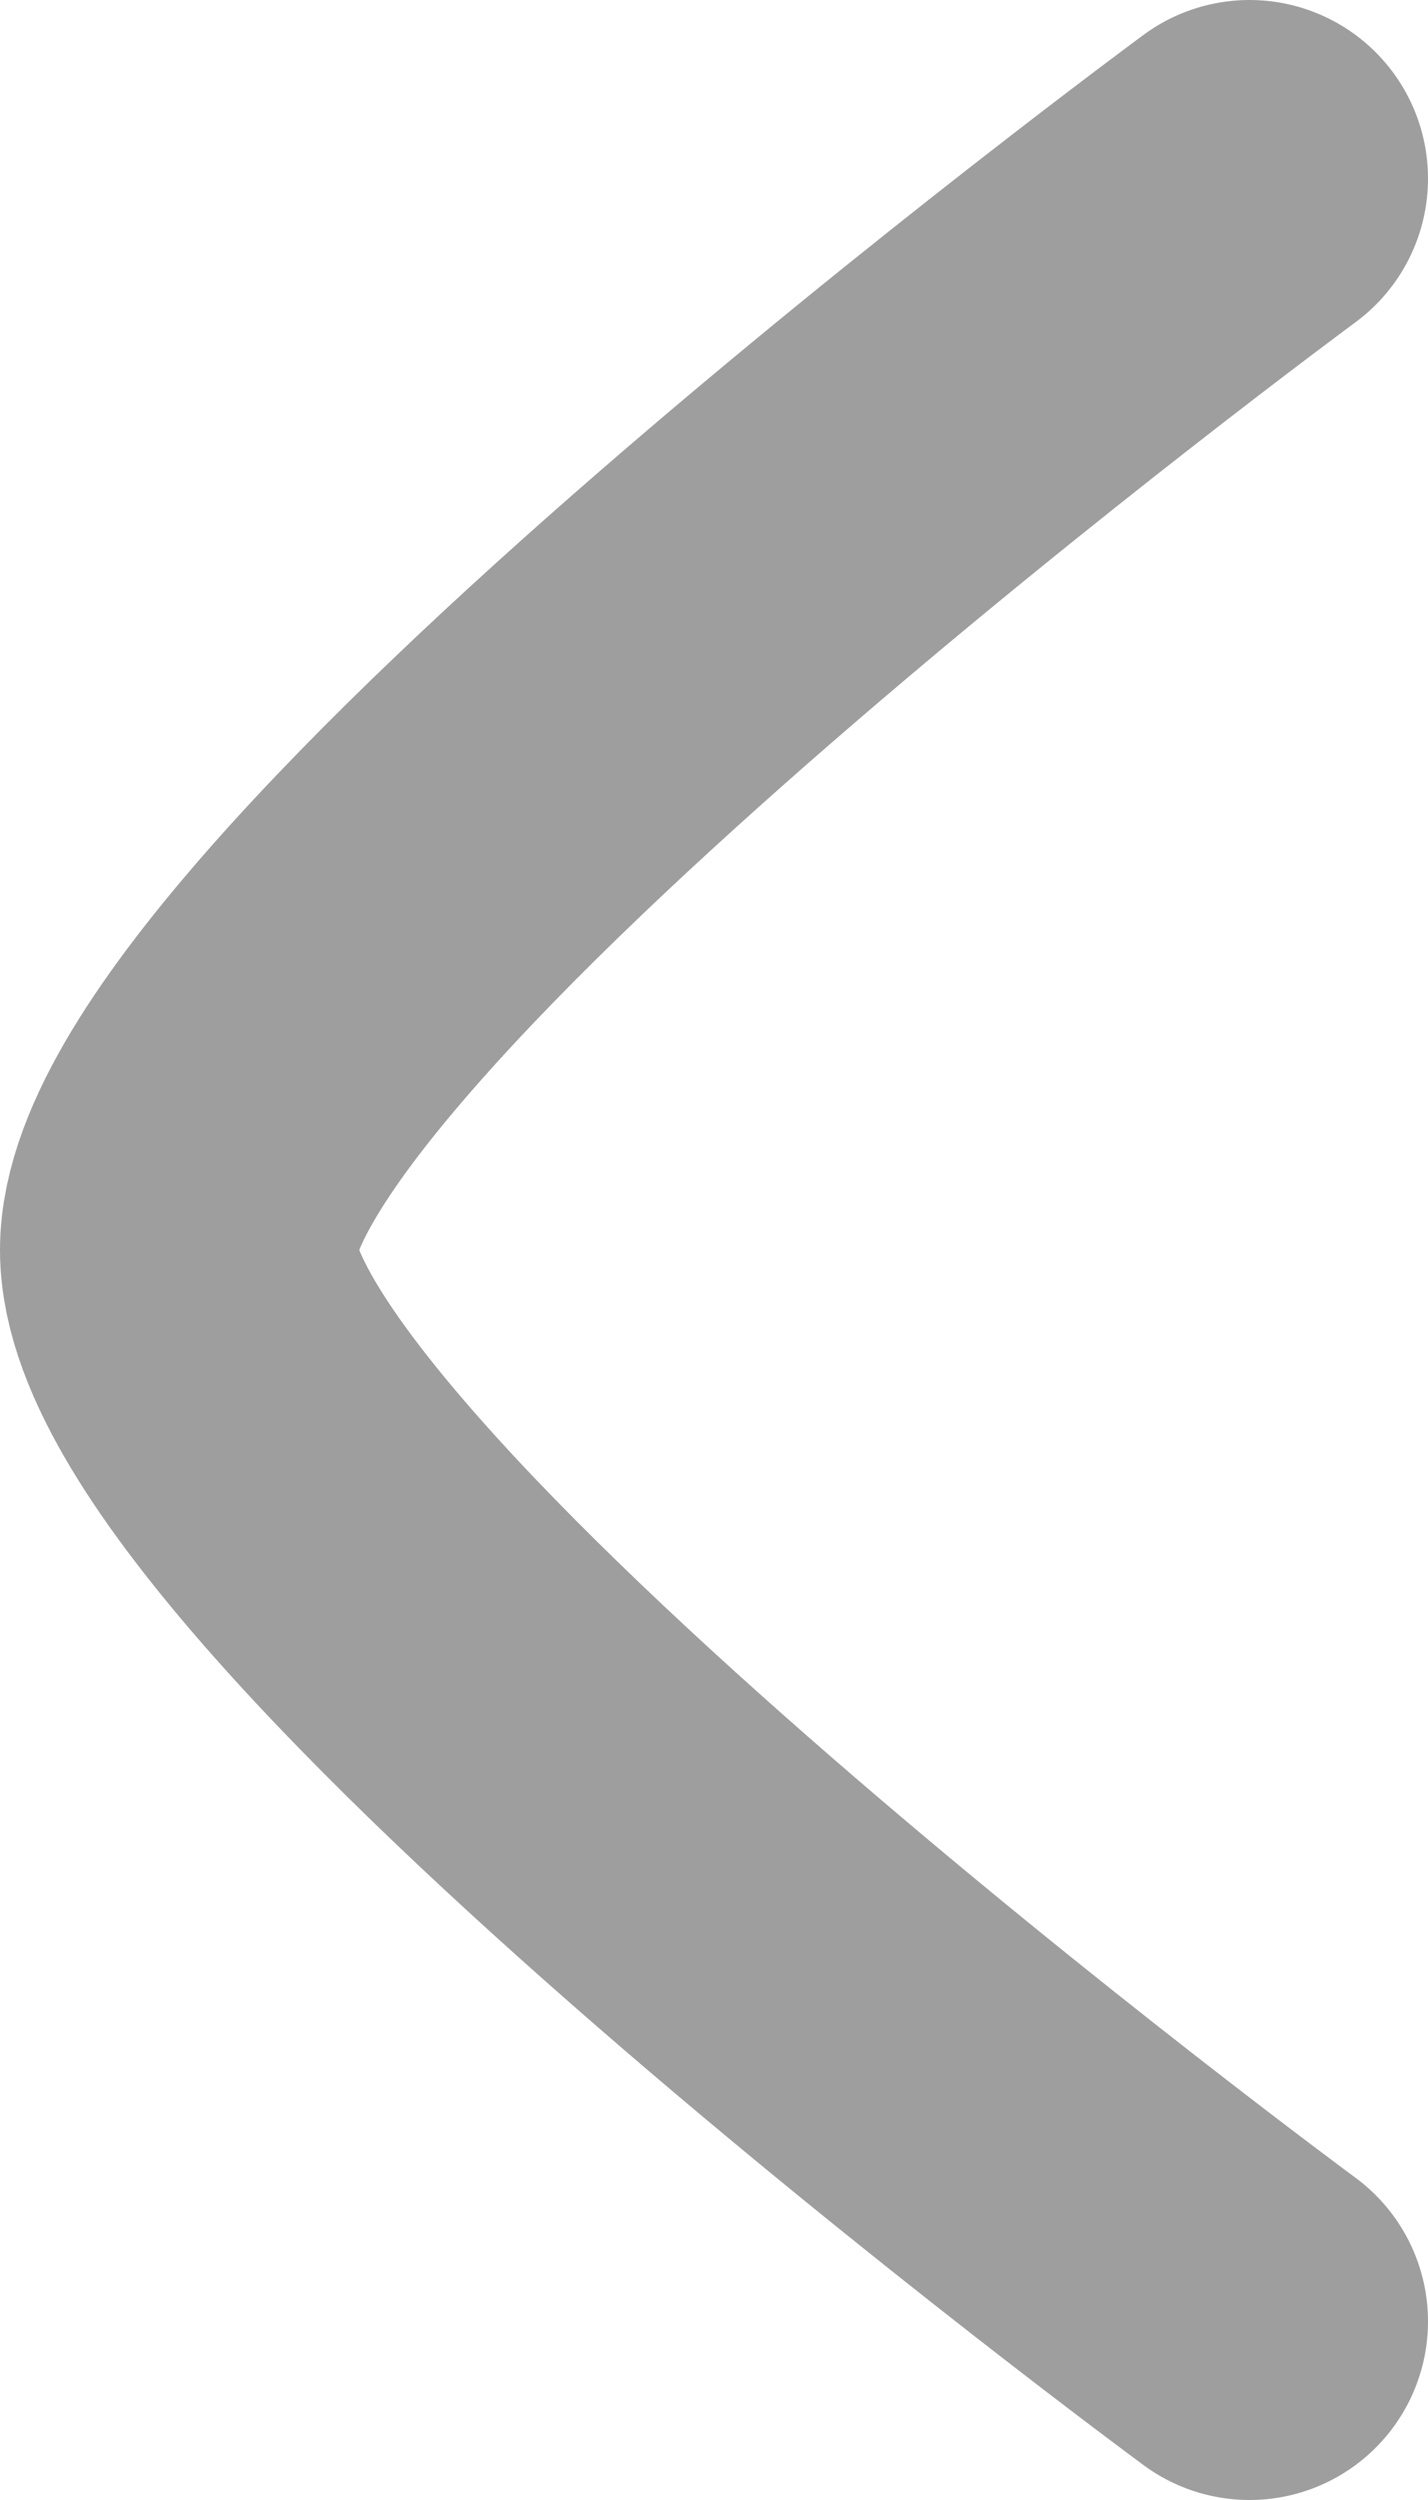 <svg width="12" height="21" viewBox="0 0 12 21" fill="none" xmlns="http://www.w3.org/2000/svg">
<path d="M10.5 1.5C10.5 1.5 1.5 8.128 1.5 10.5C1.5 12.872 10.5 19.5 10.5 19.5" stroke="#9E9E9E" stroke-width="3" stroke-linecap="round" stroke-linejoin="round"/>
</svg>
